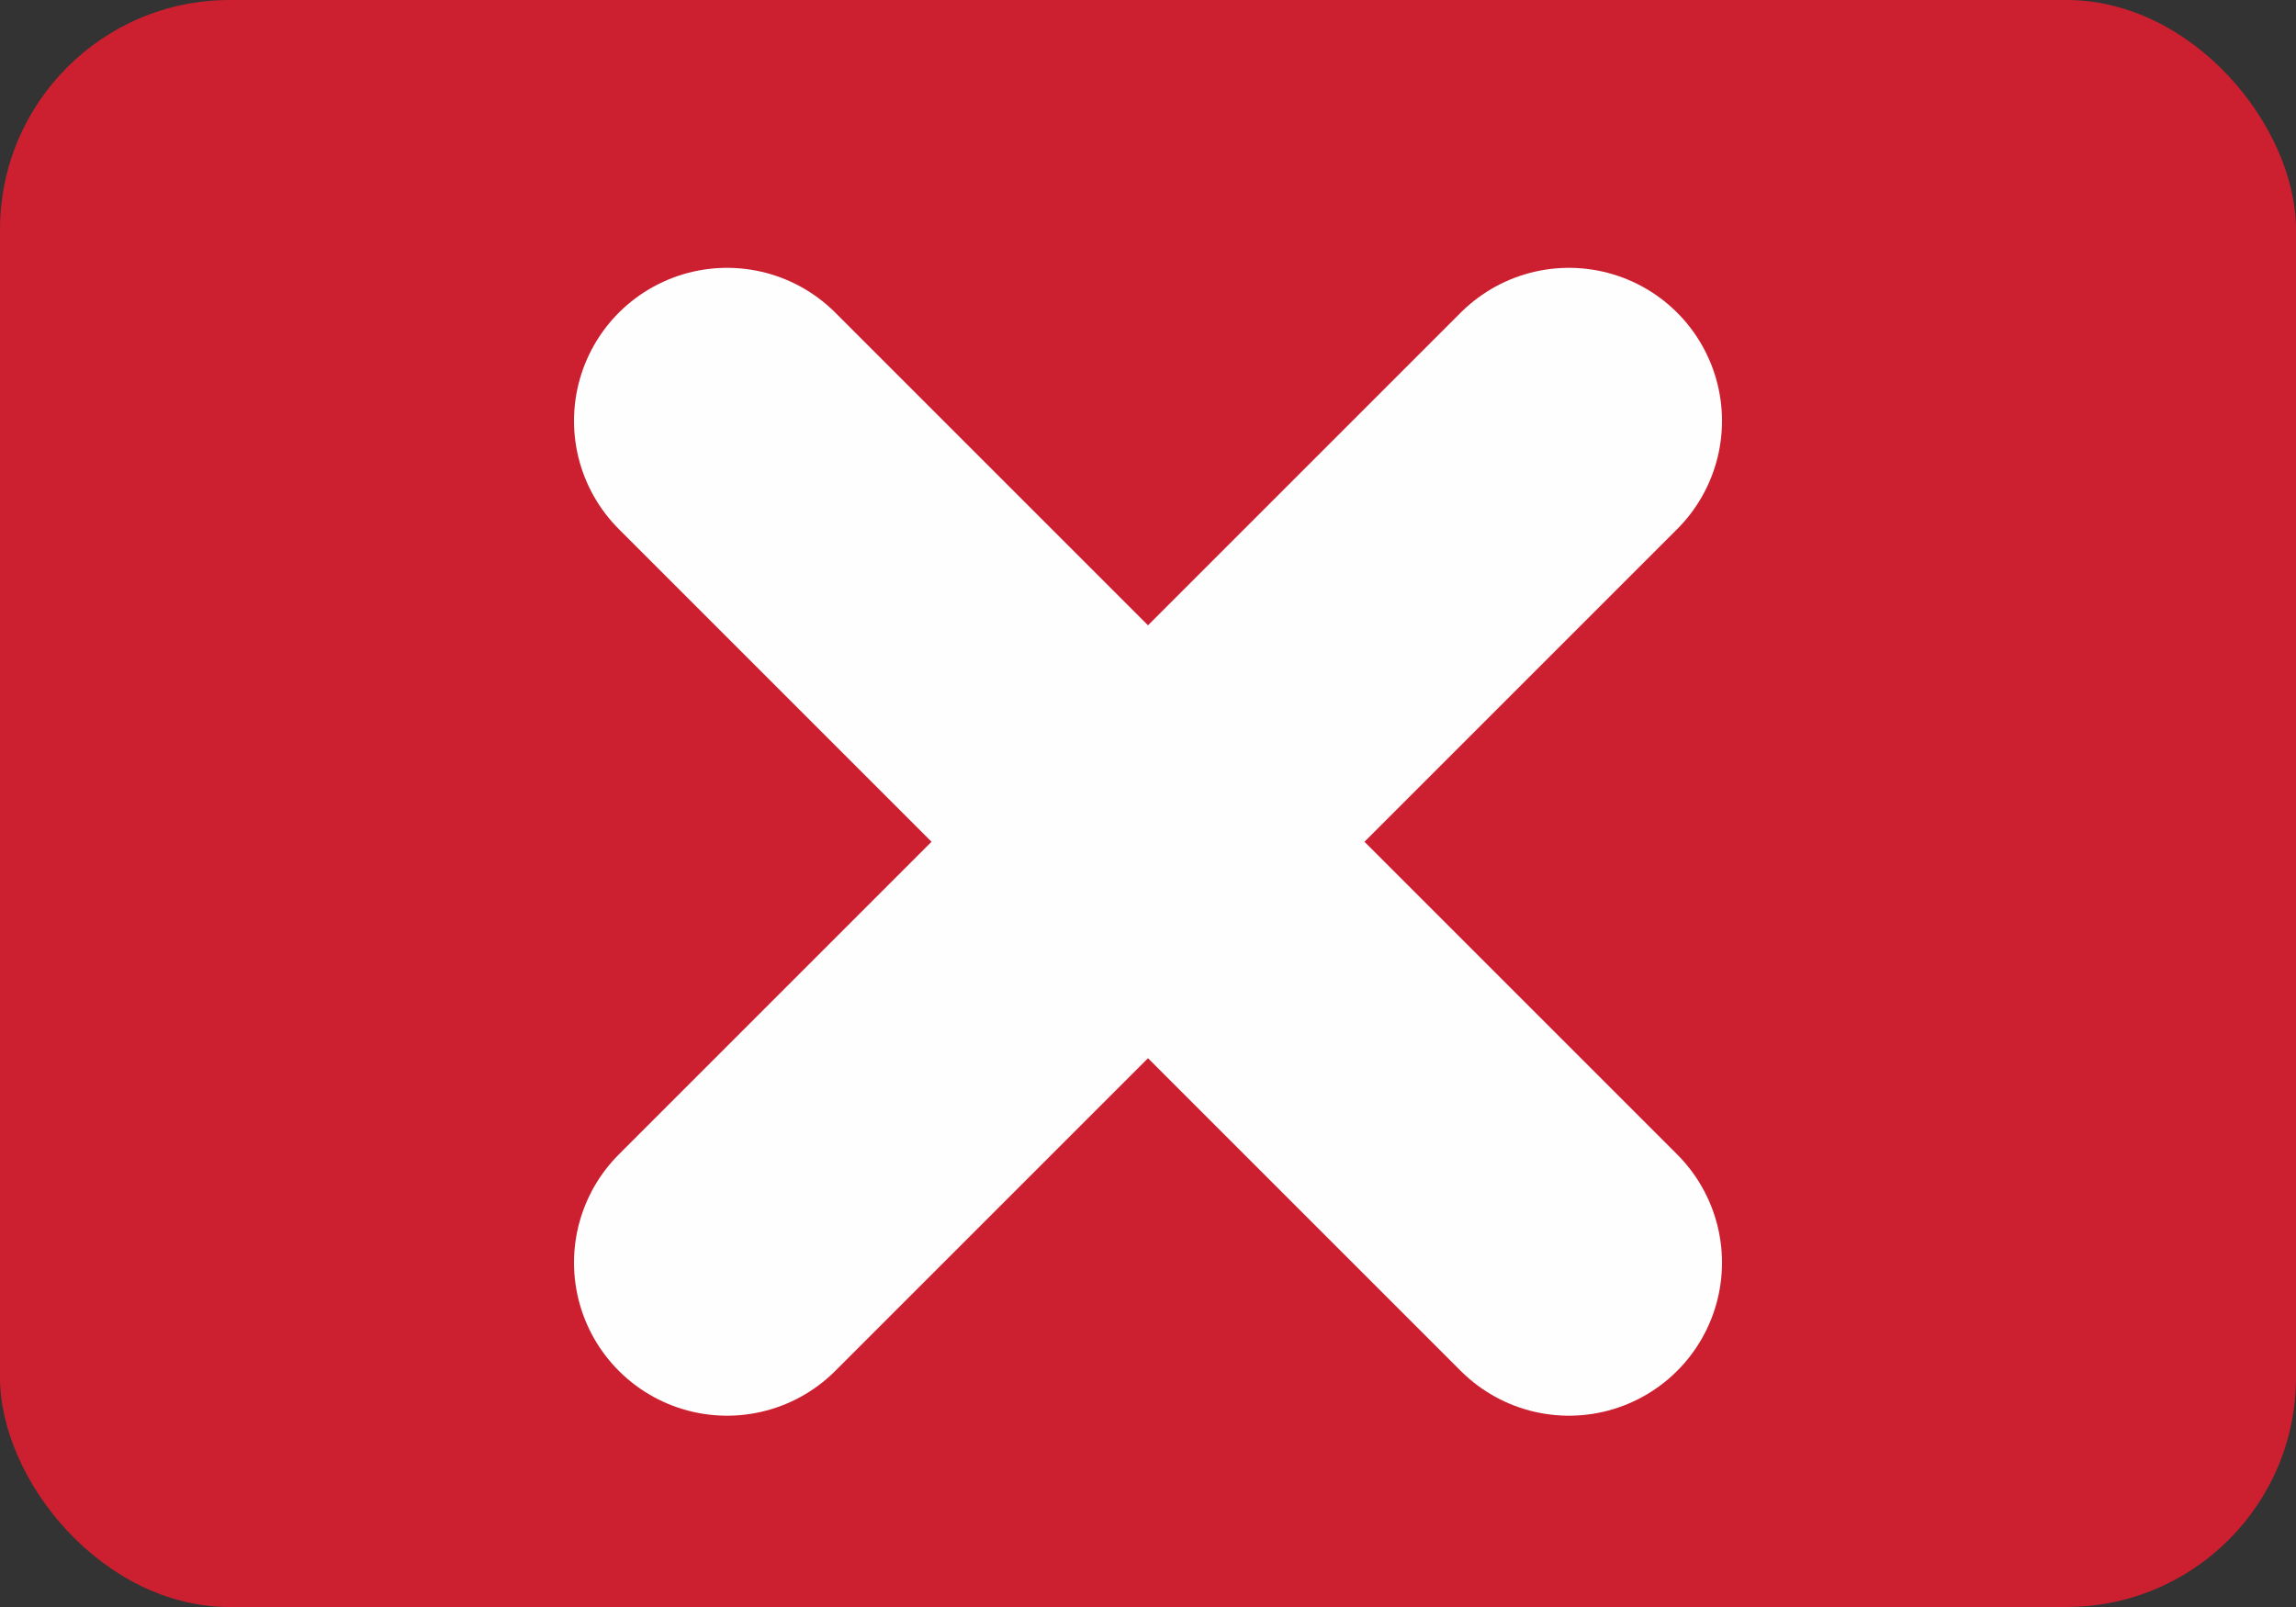 <svg xmlns="http://www.w3.org/2000/svg" width="30" height="21" viewBox="0 0 30 21">
  <rect x="0" y="0" width="30" height="21" fill="#333333" stroke="none"/>
  <g id="cerrar" transform="translate(894 316)">
    <rect id="Rectángulo_300" data-name="Rectángulo 300" width="30" height="21" rx="3" transform="translate(-894 -316)" fill="#cc2030"/>
    <path id="Trazado_97" data-name="Trazado 97" d="M23,8h0Z" transform="translate(-867 -300) rotate(180)" fill="#fff"/>
    <line id="Línea_11" data-name="Línea 11" x2="11" y2="11" transform="translate(-884.5 -310.5)" fill="none" stroke="#fffefe" stroke-linecap="round" stroke-width="4"/>
    <line id="Línea_12" data-name="Línea 12" y1="11" x2="11" transform="translate(-884.5 -310.5)" fill="none" stroke="#fffefe" stroke-linecap="round" stroke-width="4"/>
  </g>
</svg>
